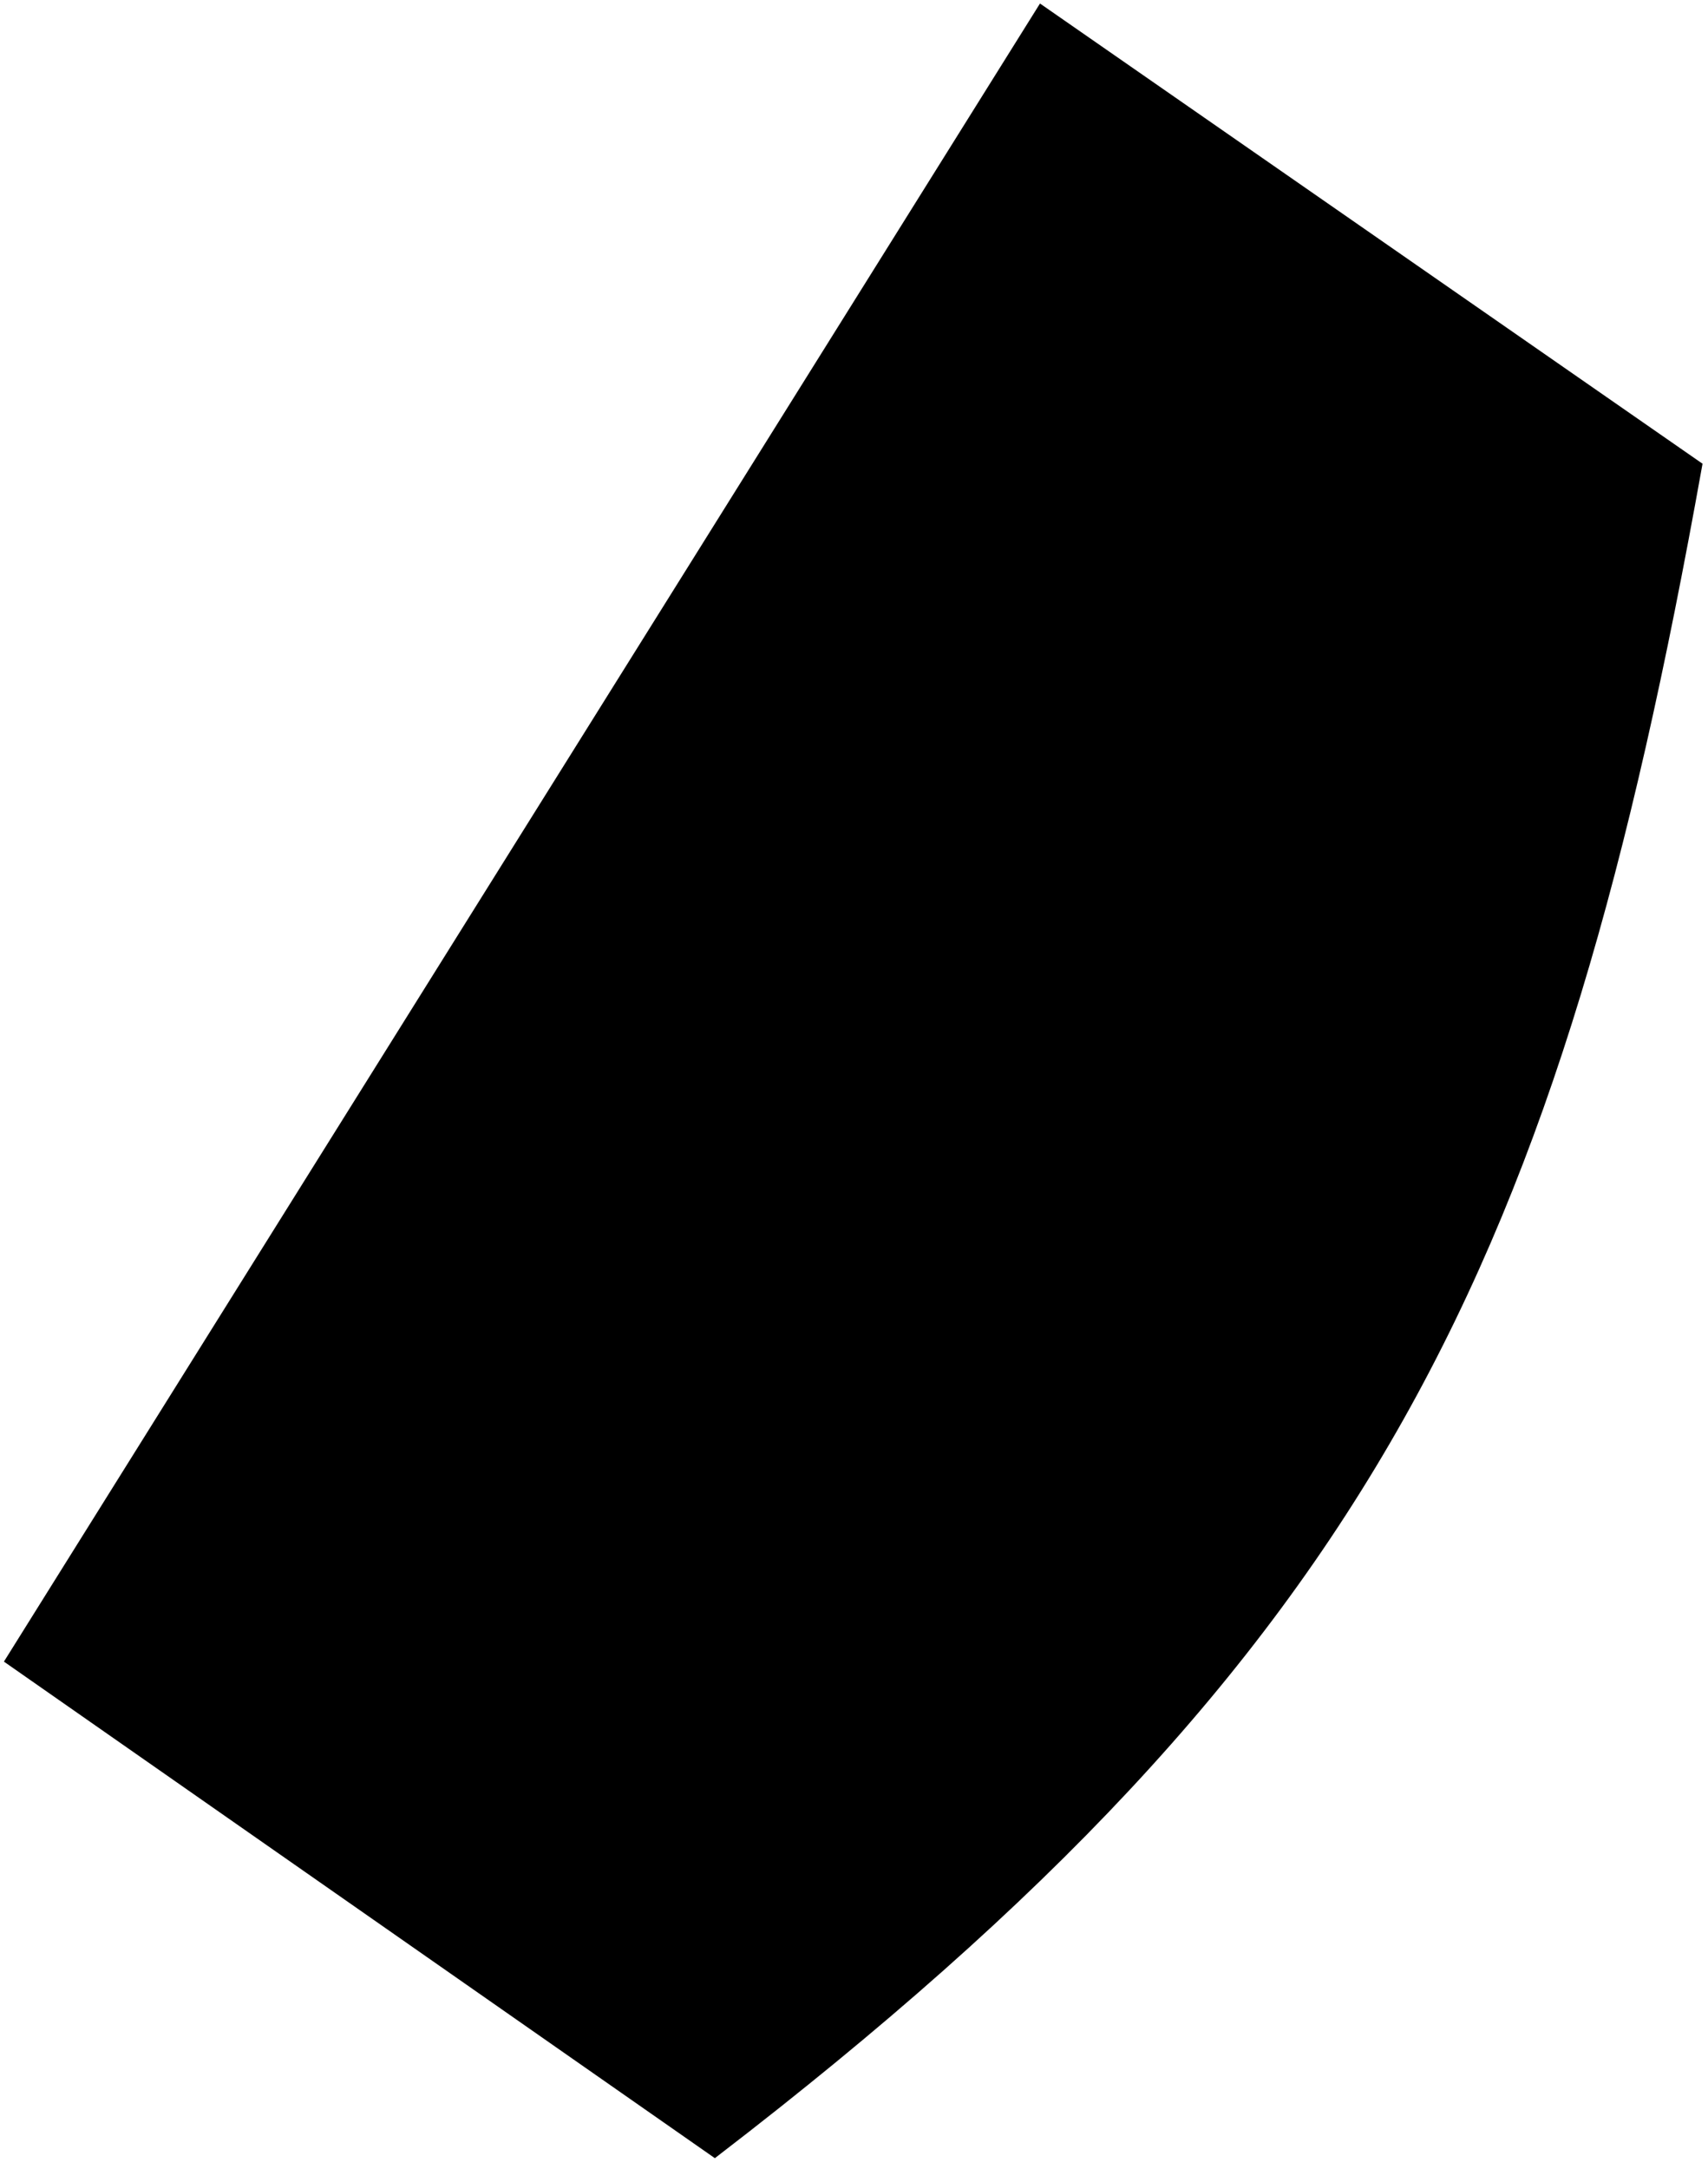 <svg width="141" height="179" viewBox="0 0 141 179" fill="none" xmlns="http://www.w3.org/2000/svg">
<path d="M1 137L59 177.5C113.21 135.83 128.268 103.901 140 38.5L86 1L1 137Z" fill="black" stroke="black"/>
</svg>
